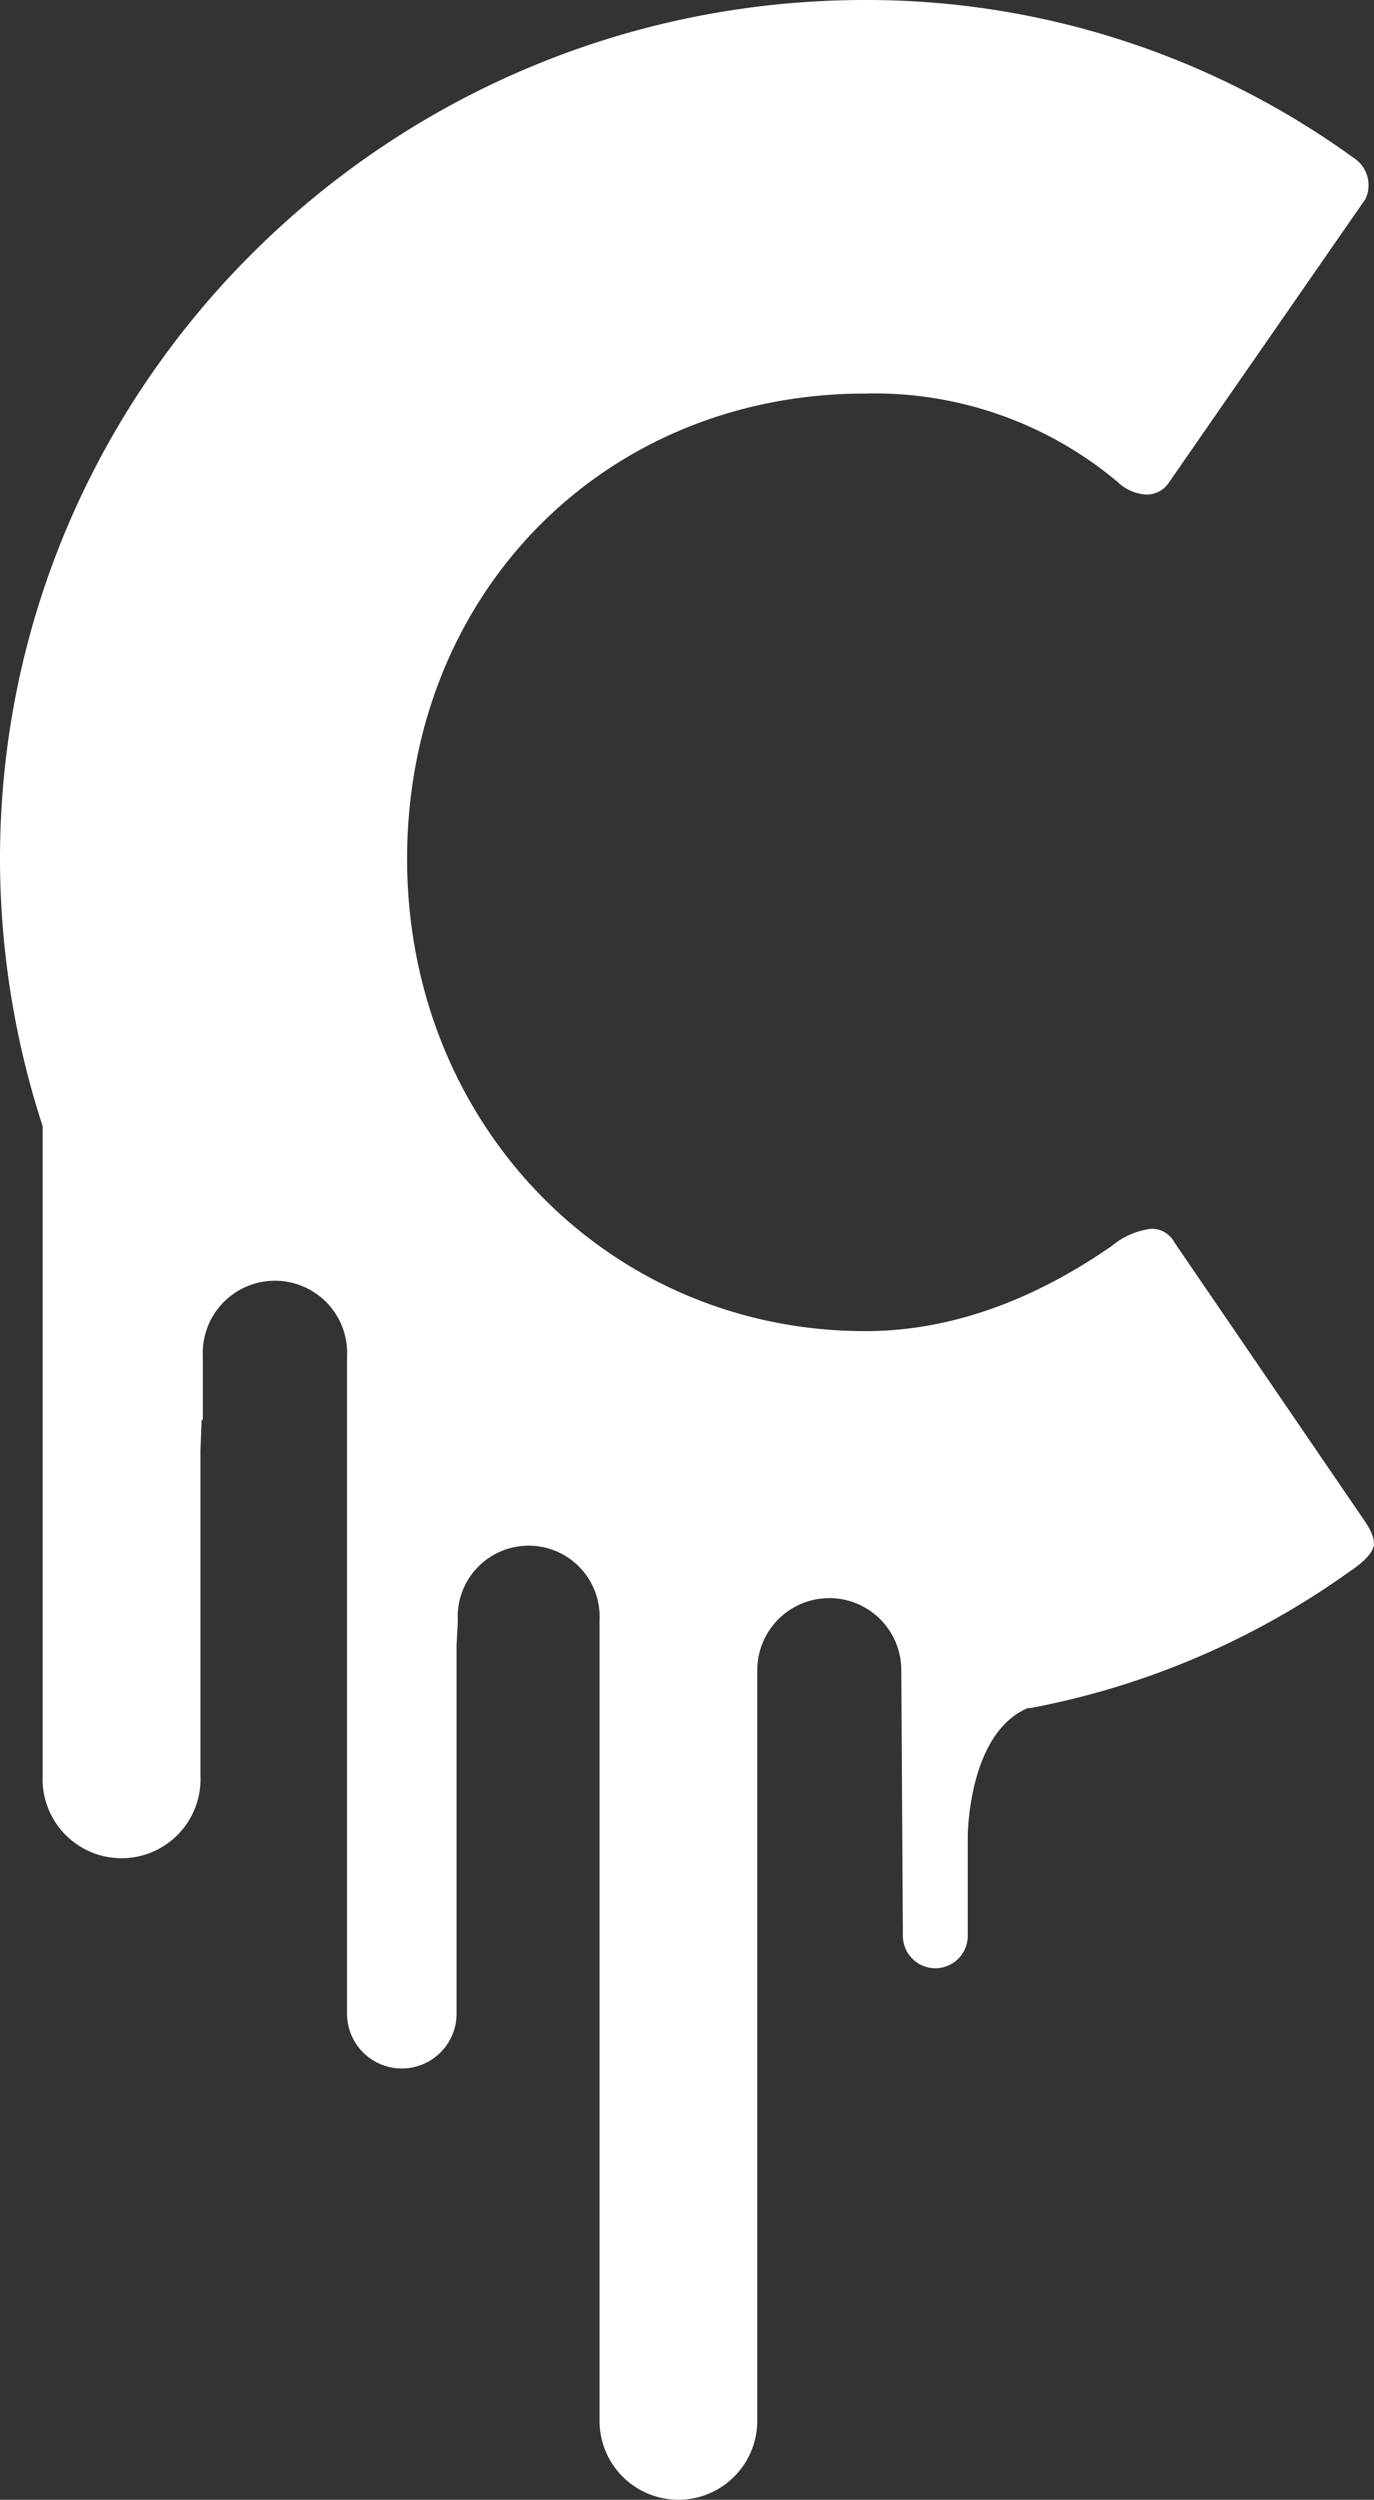 <svg xmlns="http://www.w3.org/2000/svg" viewBox="0 0 79.18 144"><rect x="0" y="0" width="79.18" height="144" fill="#333333" stroke="none"/><defs><style>.cls-1{fill:#fff;}</style></defs><g id="Layer_2" data-name="Layer 2"><g id="Layer_1-2" data-name="Layer 1"><path class="cls-1" d="M39.09,144a4.55,4.55,0,0,1-4.54-4.55V97.08h0V93.33a4.09,4.09,0,1,0-8.17,0v.14l-.07,1.28V116A3.14,3.14,0,0,1,20,116V78.14a4.16,4.16,0,1,0-8.31,0v3.68l-.07-.06-.07,1.81v18.71a4.55,4.55,0,1,1-9.09,0V65l0-.12A49.87,49.87,0,0,1,0,49.48C0,22.2,22.37,0,49.87,0A47.84,47.84,0,0,1,78,9.09a1.87,1.87,0,0,1,.69,2.37L67.29,27.9a1.54,1.54,0,0,1-1.23.59,2.59,2.59,0,0,1-1.66-.73,21.78,21.78,0,0,0-14.53-5.09c-15.06,0-26.41,11.52-26.41,26.81s11.6,27.2,26.41,27.2c4.72,0,9.5-1.65,14.19-4.9a4.38,4.38,0,0,1,2.32-1,1.5,1.5,0,0,1,1.3.79L78.5,87.41c.52.73.74,1.26.66,1.65s-.52.89-1.36,1.45a46.38,46.38,0,0,1-18.4,7.88l-.08,0-.08,0c-3.4,1.42-3.47,7.16-3.47,7.4v5.72a1.87,1.87,0,0,1-3.74,0l-.09-15.3a4.15,4.15,0,1,0-8.3,0v43.19A4.55,4.55,0,0,1,39.09,144Z"/></g></g></svg>